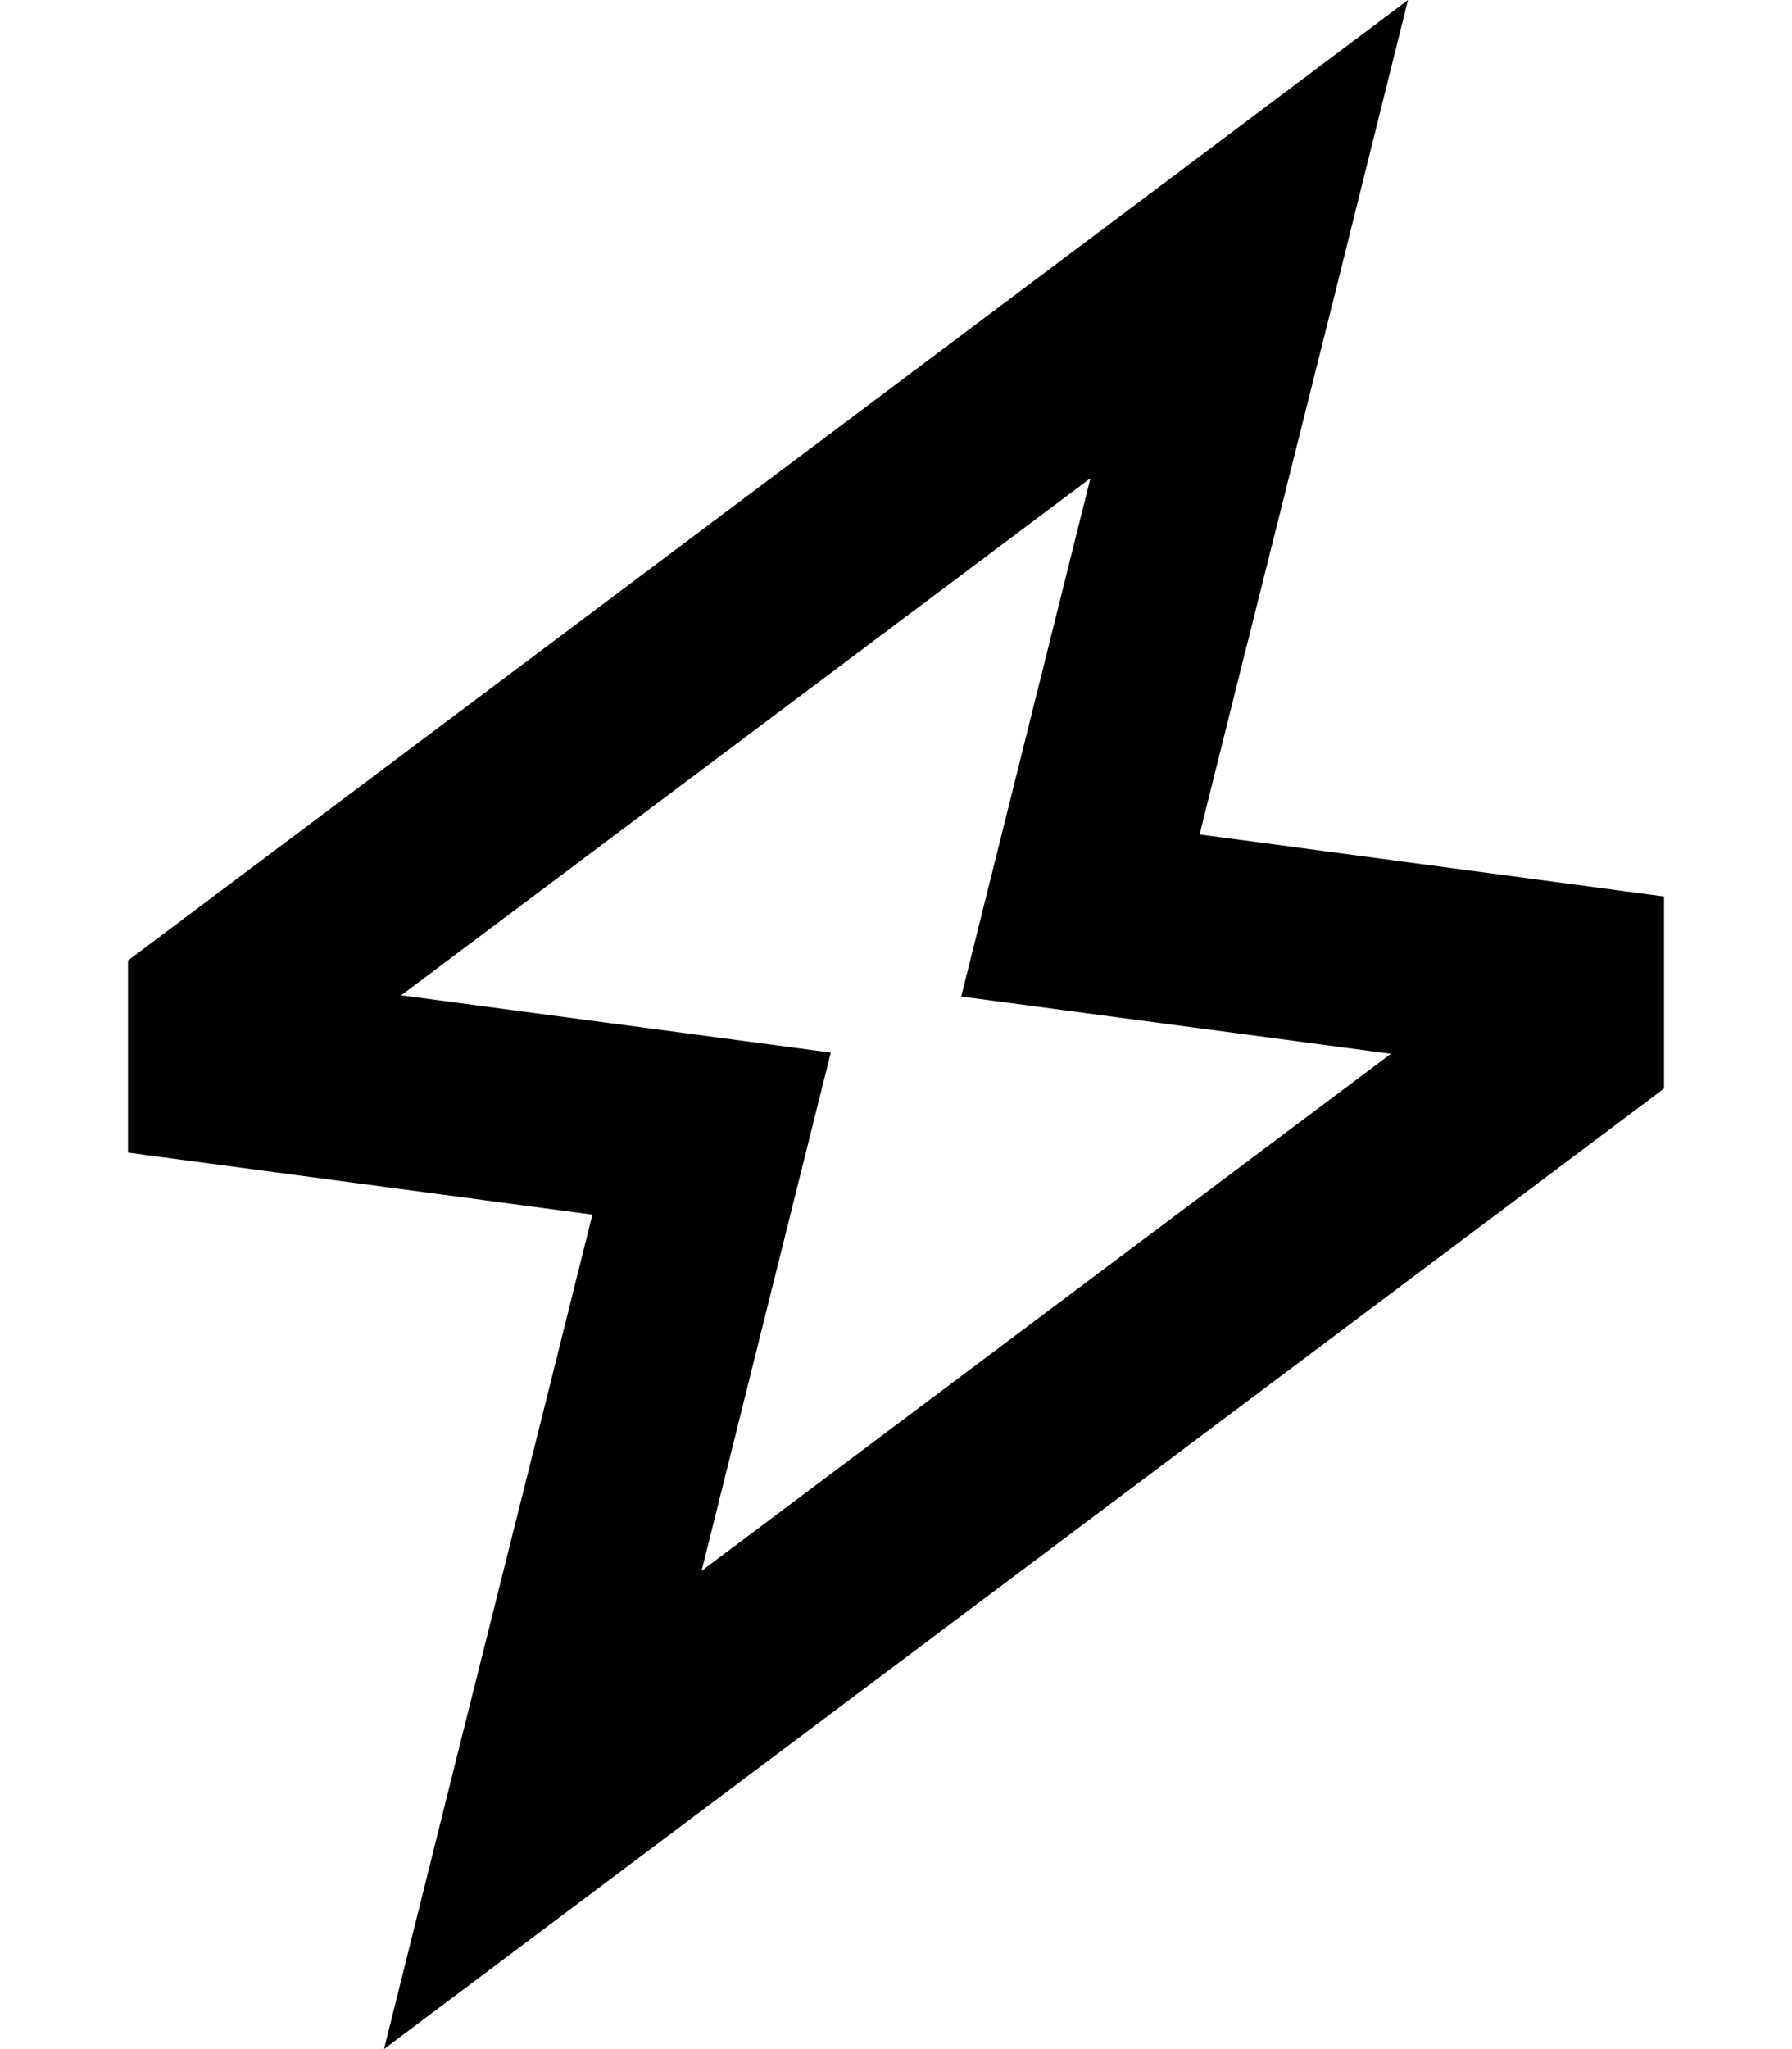 <svg fill="currentColor" xmlns="http://www.w3.org/2000/svg" viewBox="0 0 448 512"><!--! Font Awesome Pro 6.4.0 by @fontawesome - https://fontawesome.com License - https://fontawesome.com/license (Commercial License) Copyright 2023 Fonticons, Inc. --><path d="M311.6 161.7l22-87.8L352 0 291.1 45.7 32 240v48l68.2 9.1 47.9 6.4-11.7 46.9-22 87.8L96 512l60.9-45.7L416 272V224l-68.2-9.1-47.9-6.4 11.7-46.9zm36 101.7L175.4 392.5l19.3-77.4 13-52.1-53.3-7.1-54.1-7.2L272.6 119.5l-19.3 77.4-13 52.1 53.3 7.1 54.1 7.2z"/></svg>